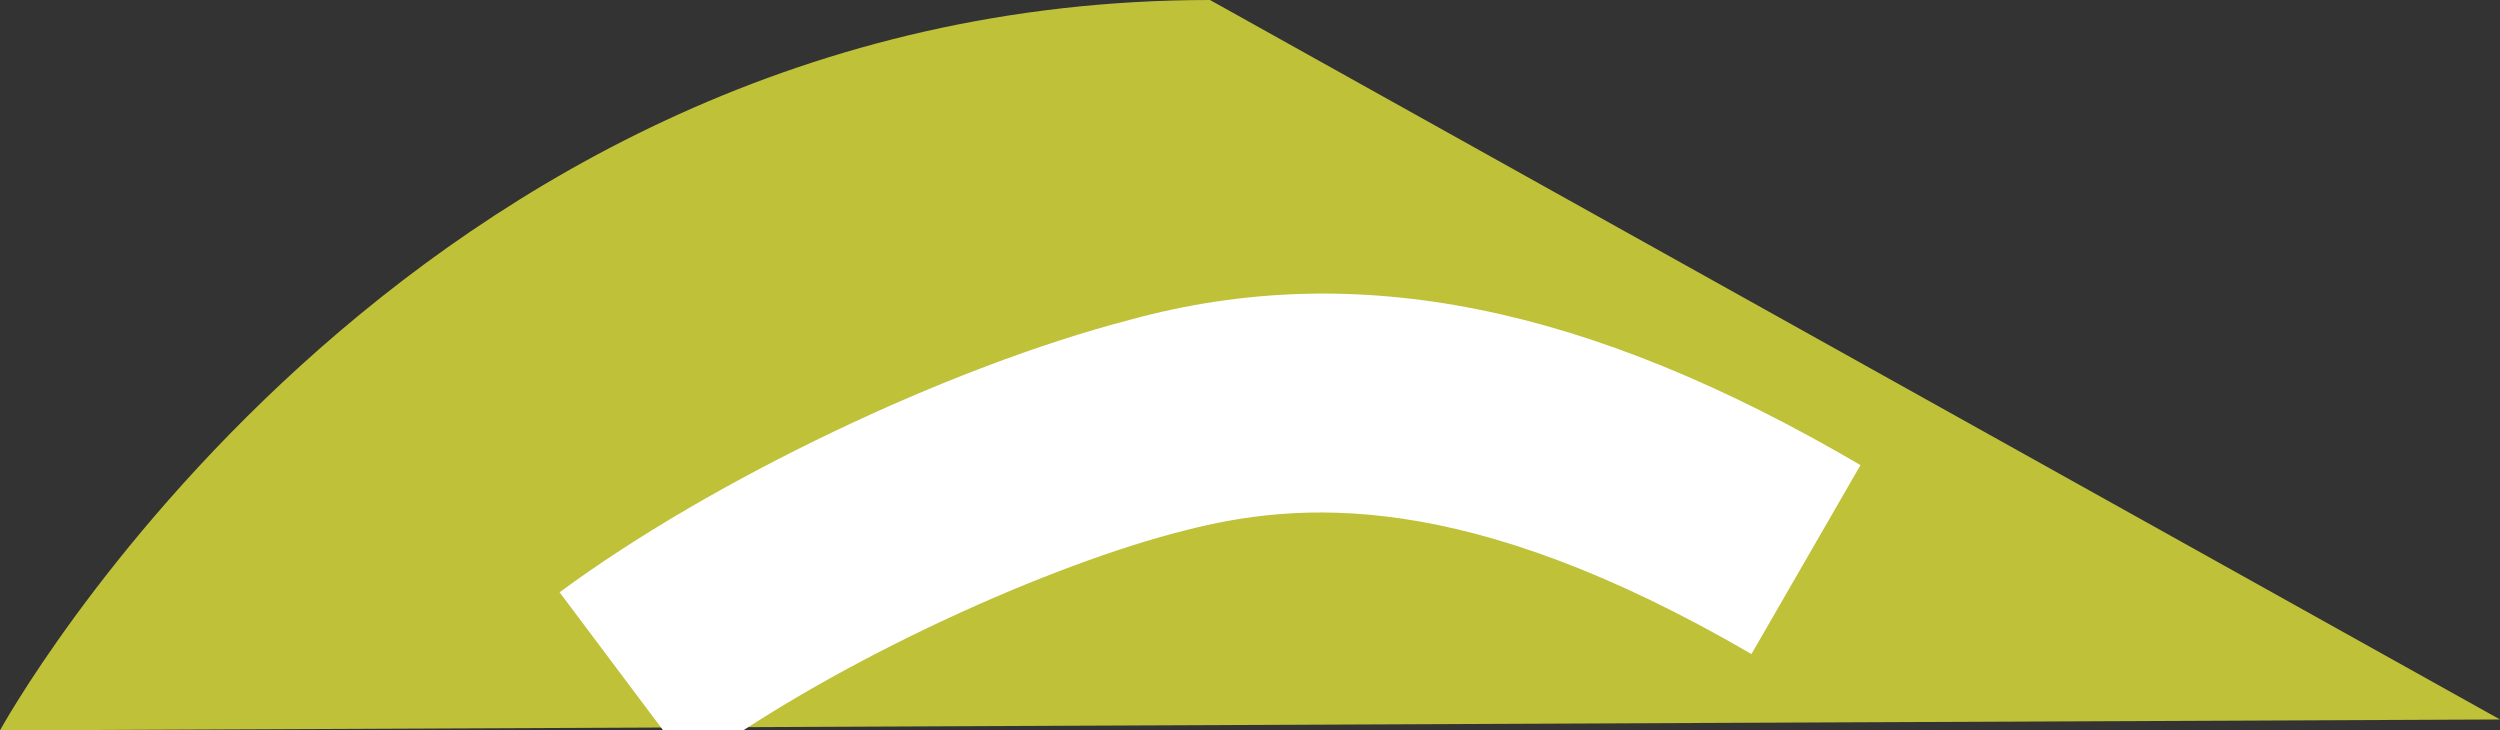 <svg xmlns="http://www.w3.org/2000/svg" viewBox="0 0 68.8 20.1" enable-background="new 0 0 68.8 20.1"><rect x="0" y="0" width="68.8" height="20.1" fill="#333333" stroke="none"/><style type="text/css">.st0{fill:#BFC139;} .st1{opacity:0.4;enable-background:new ;} .st2{fill:#FFFFFF;}</style><path class="st0" d="M0 20.1s11-20.1 33.3-20.1l35.5 19.8-68.8.3z"/><path class="st2" d="M19 21.1l-3.6-4.8c4.2-3.1 10.7-6.2 15.7-7.5 6.2-1.7 12.6-.4 20.1 4l-3 5.2c-7.9-4.6-12.5-4.2-15.6-3.4-3.6.9-9.5 3.5-13.6 6.5z"/></svg>